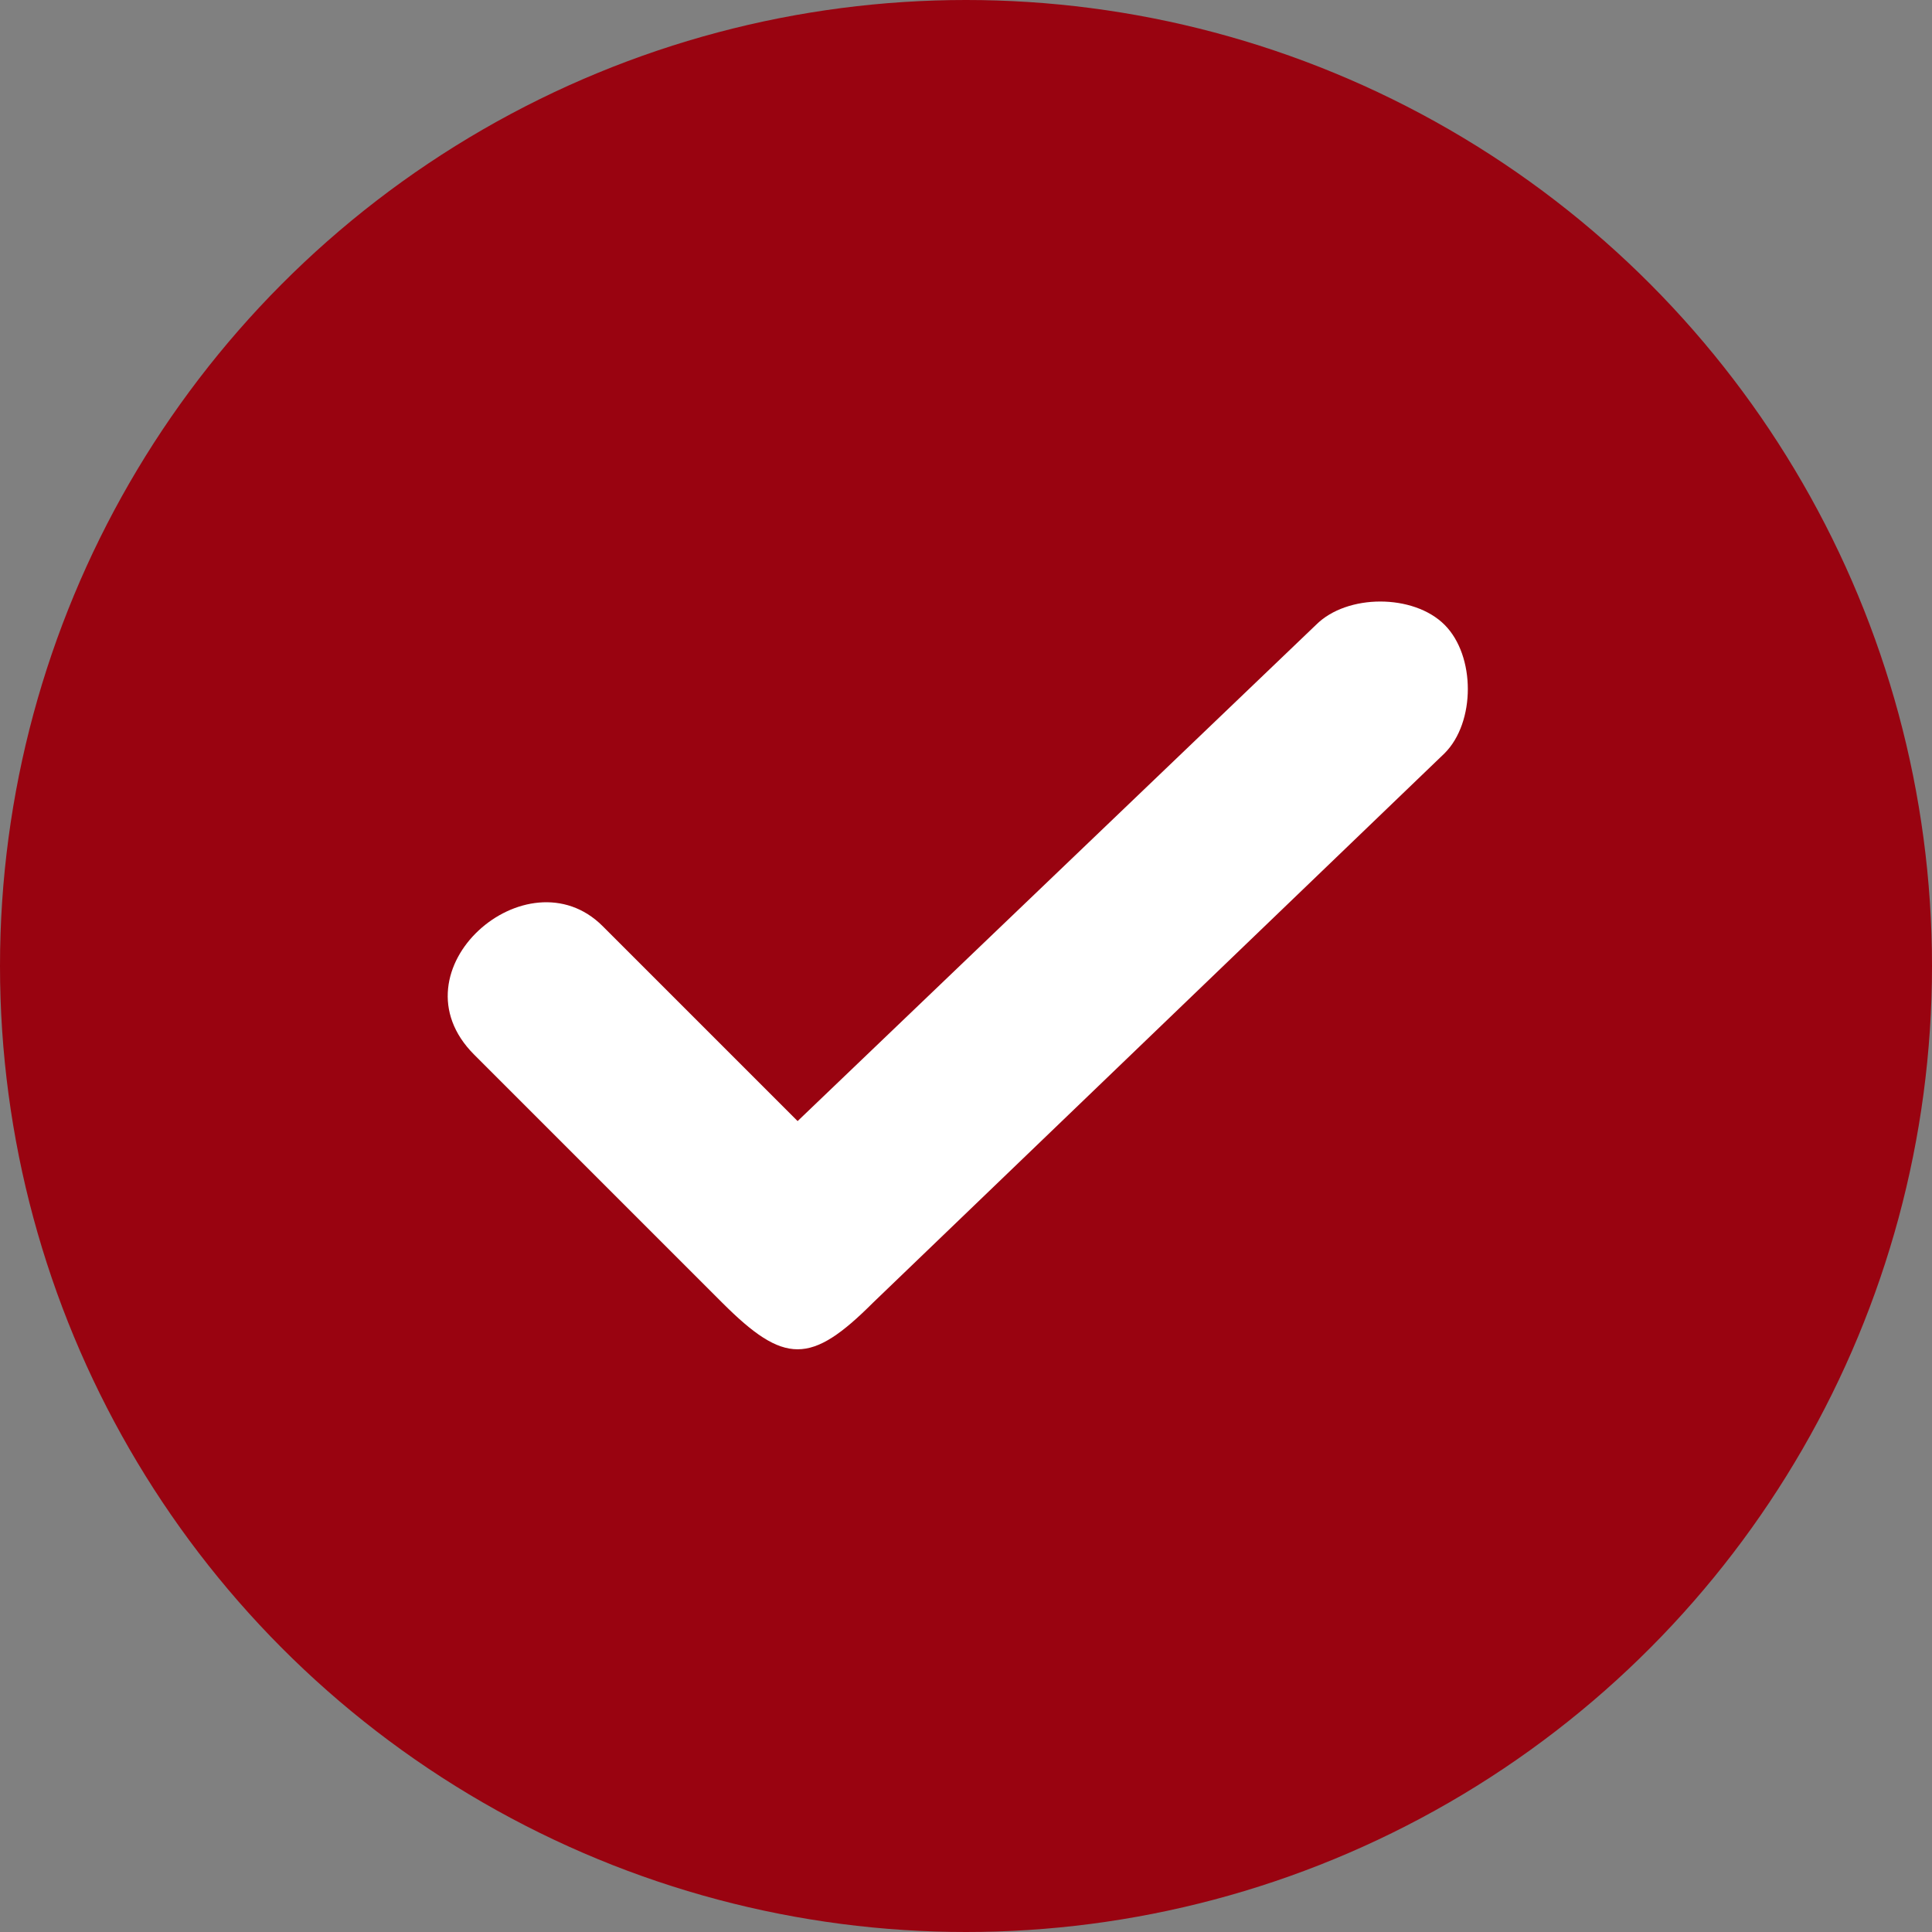 <?xml version="1.0" encoding="UTF-8"?>
<!DOCTYPE svg PUBLIC "-//W3C//DTD SVG 1.1//EN" "http://www.w3.org/Graphics/SVG/1.1/DTD/svg11.dtd">
<!-- Creator: CorelDRAW 2018 (64-Bit) -->
<svg xmlns="http://www.w3.org/2000/svg" xml:space="preserve" width="6.945mm" height="6.945mm" version="1.1" style="shape-rendering:geometricPrecision; text-rendering:geometricPrecision; image-rendering:optimizeQuality; fill-rule:evenodd; clip-rule:evenodd"
viewBox="0 0 4.36 4.36"
 xmlns:xlink="http://www.w3.org/1999/xlink">
 <rect x="0" y="0" width="4.36" height="4.36" fill="#808080" stroke="none"/>
 <defs>
  <style type="text/css">
   <![CDATA[
    .fil0 {fill:#990310}
    .fil1 {fill:white}
   ]]>
  </style>
 </defs>
 <g id="Слой_x0020_1">
  <circle class="fil0" cx="2.18" cy="2.18" r="2.18"/>
  <path class="fil1" d="M3.26 1.7l-1.29 1.24c-0.14,0.14 -0.2,0.14 -0.34,0l-0.56 -0.56c-0.19,-0.19 0.12,-0.46 0.29,-0.29l0.44 0.44 1.17 -1.12c0.07,-0.07 0.22,-0.07 0.29,0 0.07,0.07 0.07,0.22 0,0.29l0 0z"/>
 </g>
</svg>
